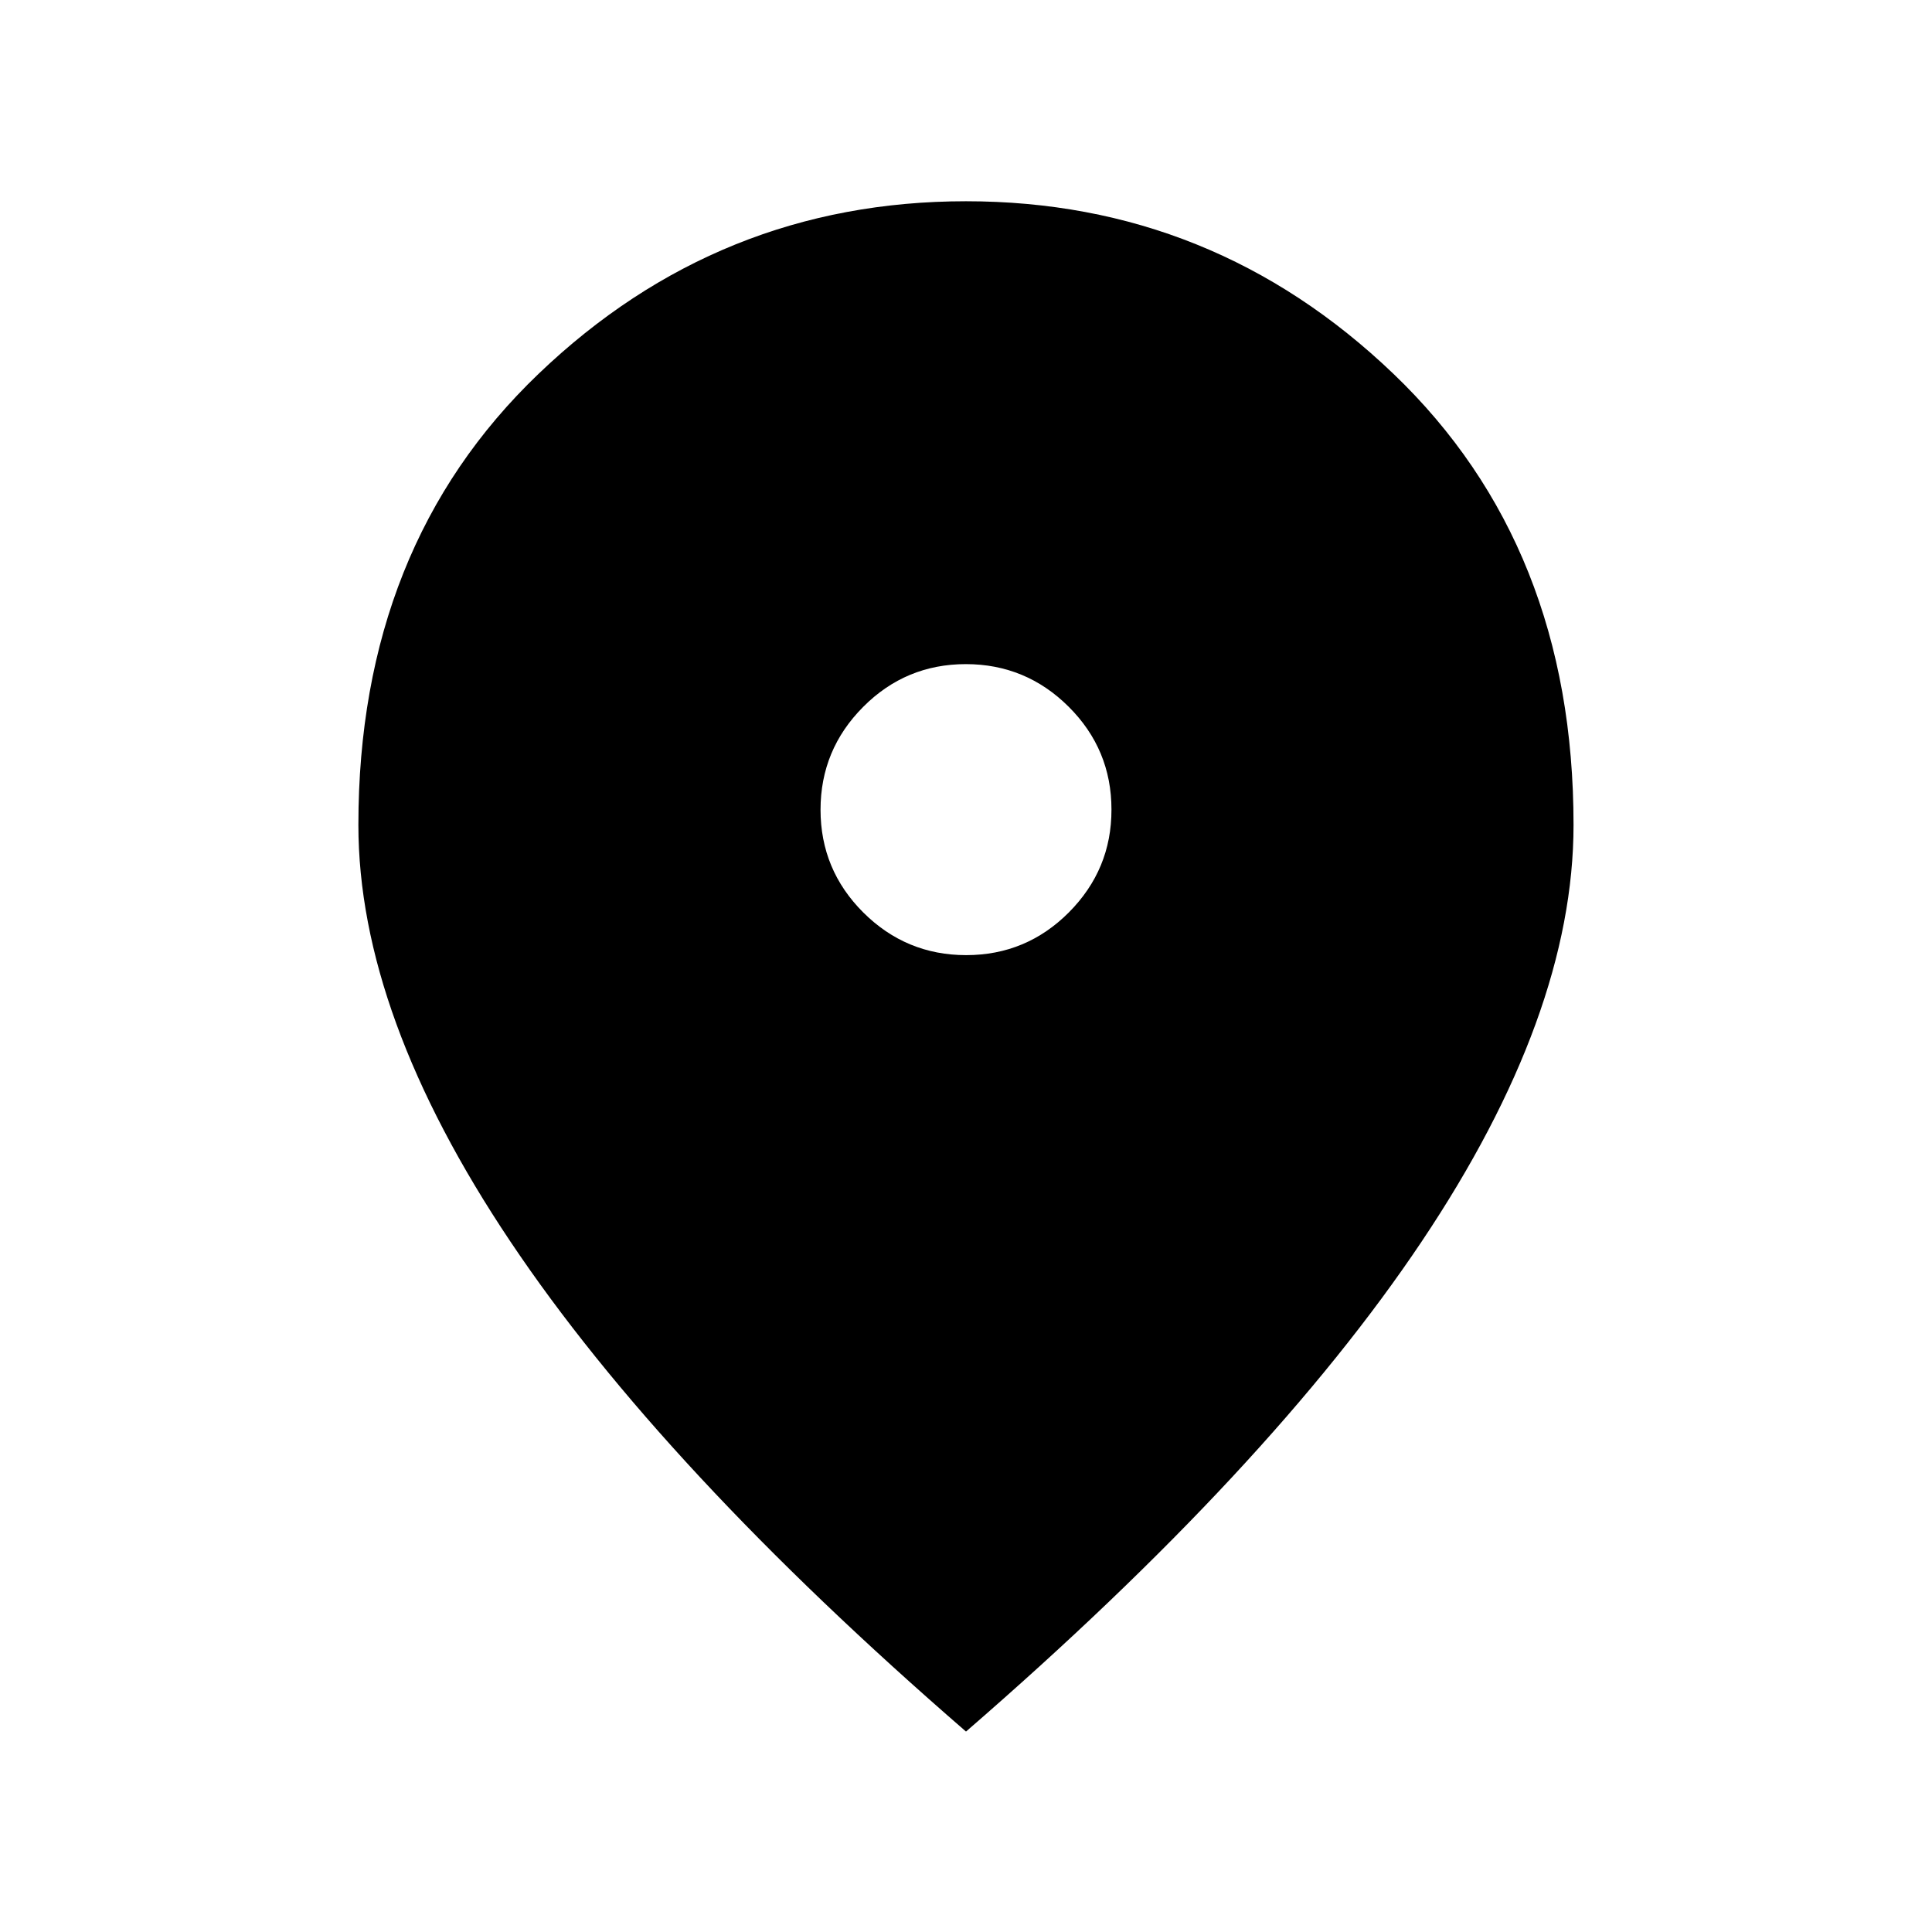 <?xml version="1.0" encoding="utf-8"?>
<!-- Generator: Adobe Illustrator 28.0.0, SVG Export Plug-In . SVG Version: 6.00 Build 0)  -->
<svg version="1.1" id="Layer_1" xmlns="http://www.w3.org/2000/svg" xmlns:xlink="http://www.w3.org/1999/xlink" x="0px" y="0px"
	 viewBox="0 0 24 24" style="enable-background:new 0 0 24 24;" xml:space="preserve">
<path d="M17.309,4.643C15.816,3.214,14.046,2.5,12,2.5c-2.046,0-3.816,0.714-5.309,2.143
	c-1.493,1.429-2.239,3.297-2.239,5.605c0,1.57,0.629,3.295,1.887,5.173
	C7.596,17.299,9.483,19.329,12,21.51c2.517-2.181,4.404-4.21,5.661-6.088
	c1.258-1.878,1.886-3.603,1.886-5.173C19.548,7.94,18.802,6.072,17.309,4.643z
	 M13.278,11.334c-0.353,0.354-0.779,0.531-1.276,0.531s-0.924-0.177-1.278-0.53
	c-0.354-0.353-0.531-0.779-0.531-1.276c0-0.498,0.177-0.924,0.53-1.278
	C11.075,8.427,11.501,8.25,11.998,8.25s0.924,0.177,1.278,0.53
	c0.354,0.353,0.531,0.779,0.531,1.276C13.808,10.554,13.631,10.979,13.278,11.334z"
	/>
</svg>
